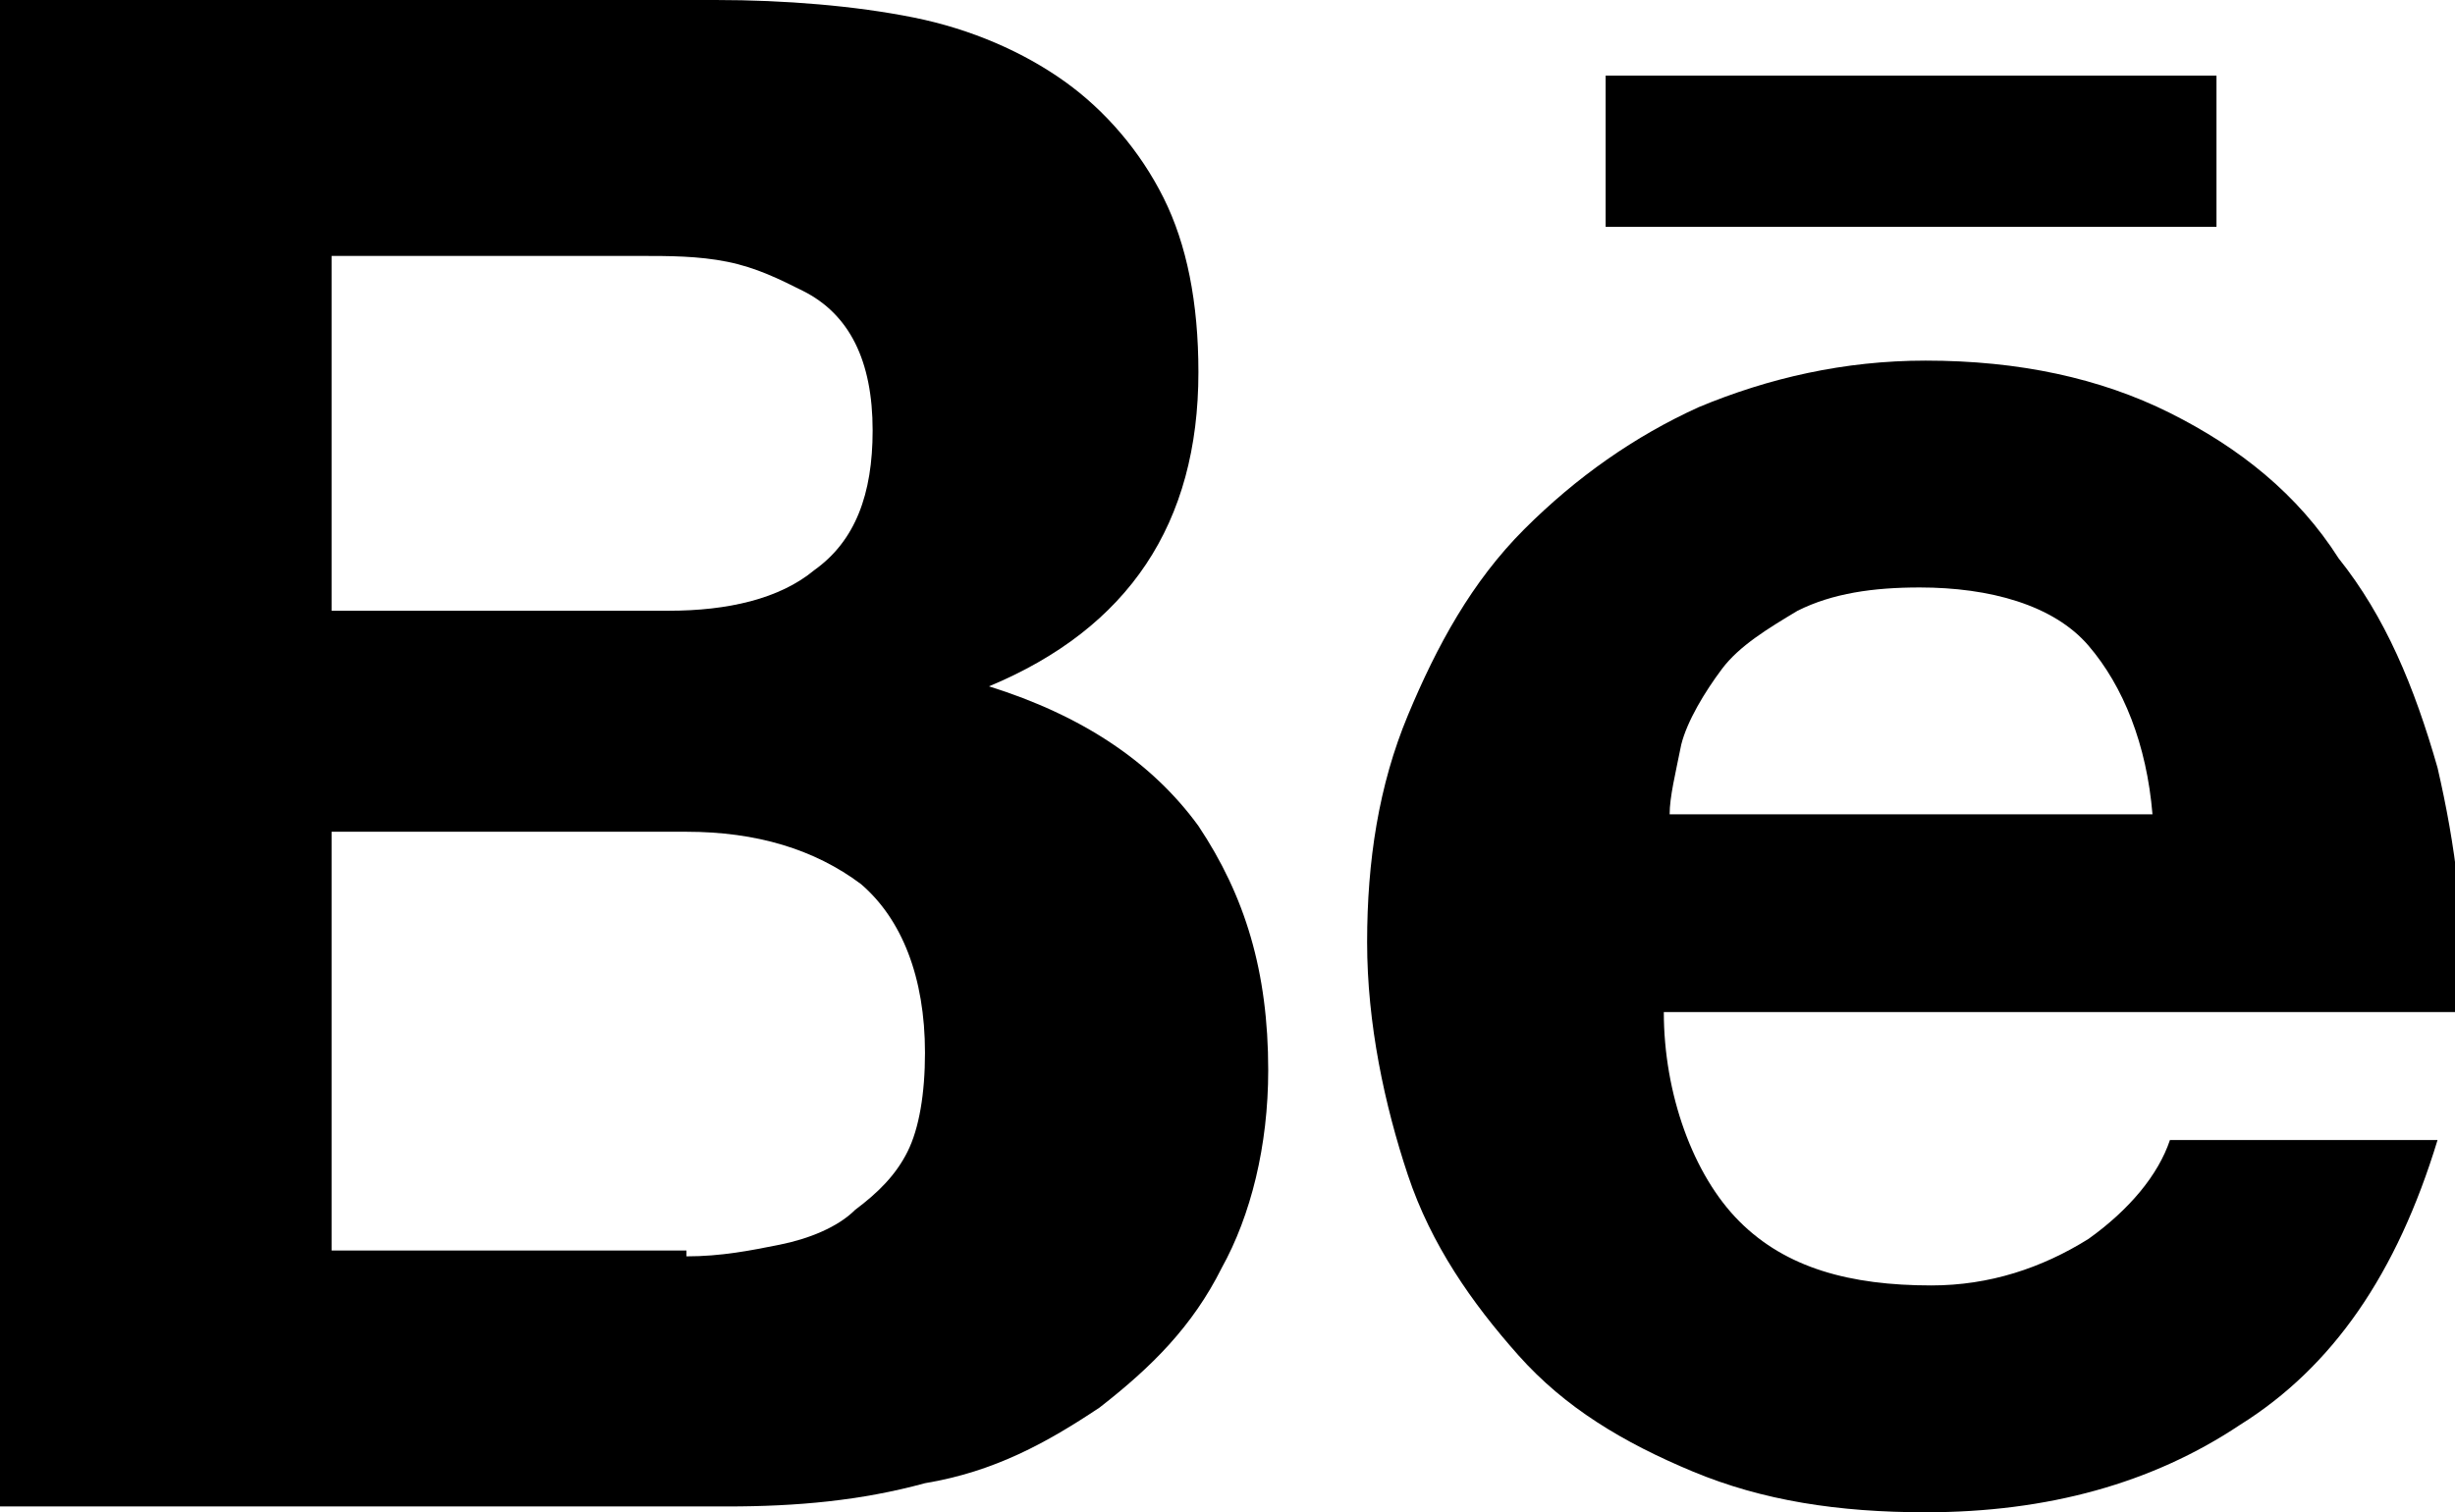 <?xml version="1.0" encoding="utf-8"?>
<!-- Generator: Adobe Illustrator 25.3.1, SVG Export Plug-In . SVG Version: 6.00 Build 0)  -->
<svg version="1.1" id="Group_1282" xmlns="http://www.w3.org/2000/svg" xmlns:xlink="http://www.w3.org/1999/xlink" x="0px" y="0px"
	 viewBox="0 0 42.2 26" style="enable-background:new 0 0 42.2 26;" xml:space="preserve">
<g>
	<path d="M12.3,0c1.2,0,2.4,0.1,3.4,0.3c1,0.2,1.9,0.6,2.6,1.1c0.7,0.5,1.3,1.2,1.7,2c0.4,0.8,0.6,1.8,0.6,3c0,1.3-0.3,2.4-0.9,3.3
		c-0.6,0.9-1.5,1.6-2.7,2.1c1.6,0.5,2.8,1.3,3.6,2.4c0.8,1.2,1.2,2.5,1.2,4.2c0,1.3-0.3,2.5-0.8,3.4c-0.5,1-1.2,1.7-2.1,2.4
		c-0.9,0.6-1.8,1.1-3,1.3c-1.1,0.3-2.2,0.4-3.4,0.4H0V0H12.3z M11.5,10.5c1,0,1.9-0.2,2.5-0.7c0.7-0.5,1-1.3,1-2.4
		c0-0.6-0.1-1.1-0.3-1.5c-0.2-0.4-0.5-0.7-0.9-0.9c-0.4-0.2-0.8-0.4-1.3-0.5c-0.5-0.1-1-0.1-1.5-0.1H5.7v6.1H11.5z M11.8,21.6
		c0.6,0,1.1-0.1,1.6-0.2c0.5-0.1,1-0.3,1.3-0.6c0.4-0.3,0.7-0.6,0.9-1c0.2-0.4,0.3-1,0.3-1.7c0-1.3-0.4-2.3-1.1-2.9
		c-0.8-0.6-1.8-0.9-3-0.9H5.7v7.2H11.8z"/>
	<path d="M29.9,21c0.8,0.8,1.9,1.1,3.3,1.1c1,0,1.9-0.3,2.7-0.8c0.7-0.5,1.2-1.1,1.4-1.7h4.6c-0.7,2.3-1.8,3.9-3.4,4.9
		c-1.5,1-3.3,1.5-5.4,1.5c-1.5,0-2.8-0.2-4-0.7c-1.2-0.5-2.2-1.1-3-2c-0.8-0.9-1.5-1.9-1.9-3.1c-0.4-1.2-0.7-2.6-0.7-4
		c0-1.4,0.2-2.7,0.7-3.9c0.5-1.2,1.1-2.3,2-3.2c0.9-0.9,1.9-1.6,3-2.1c1.2-0.5,2.5-0.8,3.9-0.8c1.6,0,3,0.3,4.2,0.9
		c1.2,0.6,2.2,1.4,2.9,2.5c0.8,1,1.3,2.2,1.7,3.6c0.3,1.3,0.5,2.7,0.4,4.2H28.6C28.6,18.8,29.1,20.2,29.9,21z M35.9,11.1
		c-0.6-0.7-1.7-1-2.9-1c-0.8,0-1.5,0.1-2.1,0.4c-0.5,0.3-1,0.6-1.3,1c-0.3,0.4-0.6,0.9-0.7,1.3c-0.1,0.5-0.2,0.9-0.2,1.2H37
		C36.9,12.8,36.5,11.8,35.9,11.1z"/>
	<rect x="27.6" y="1.3" width="10.5" height="2.6"/>
</g>
</svg>
